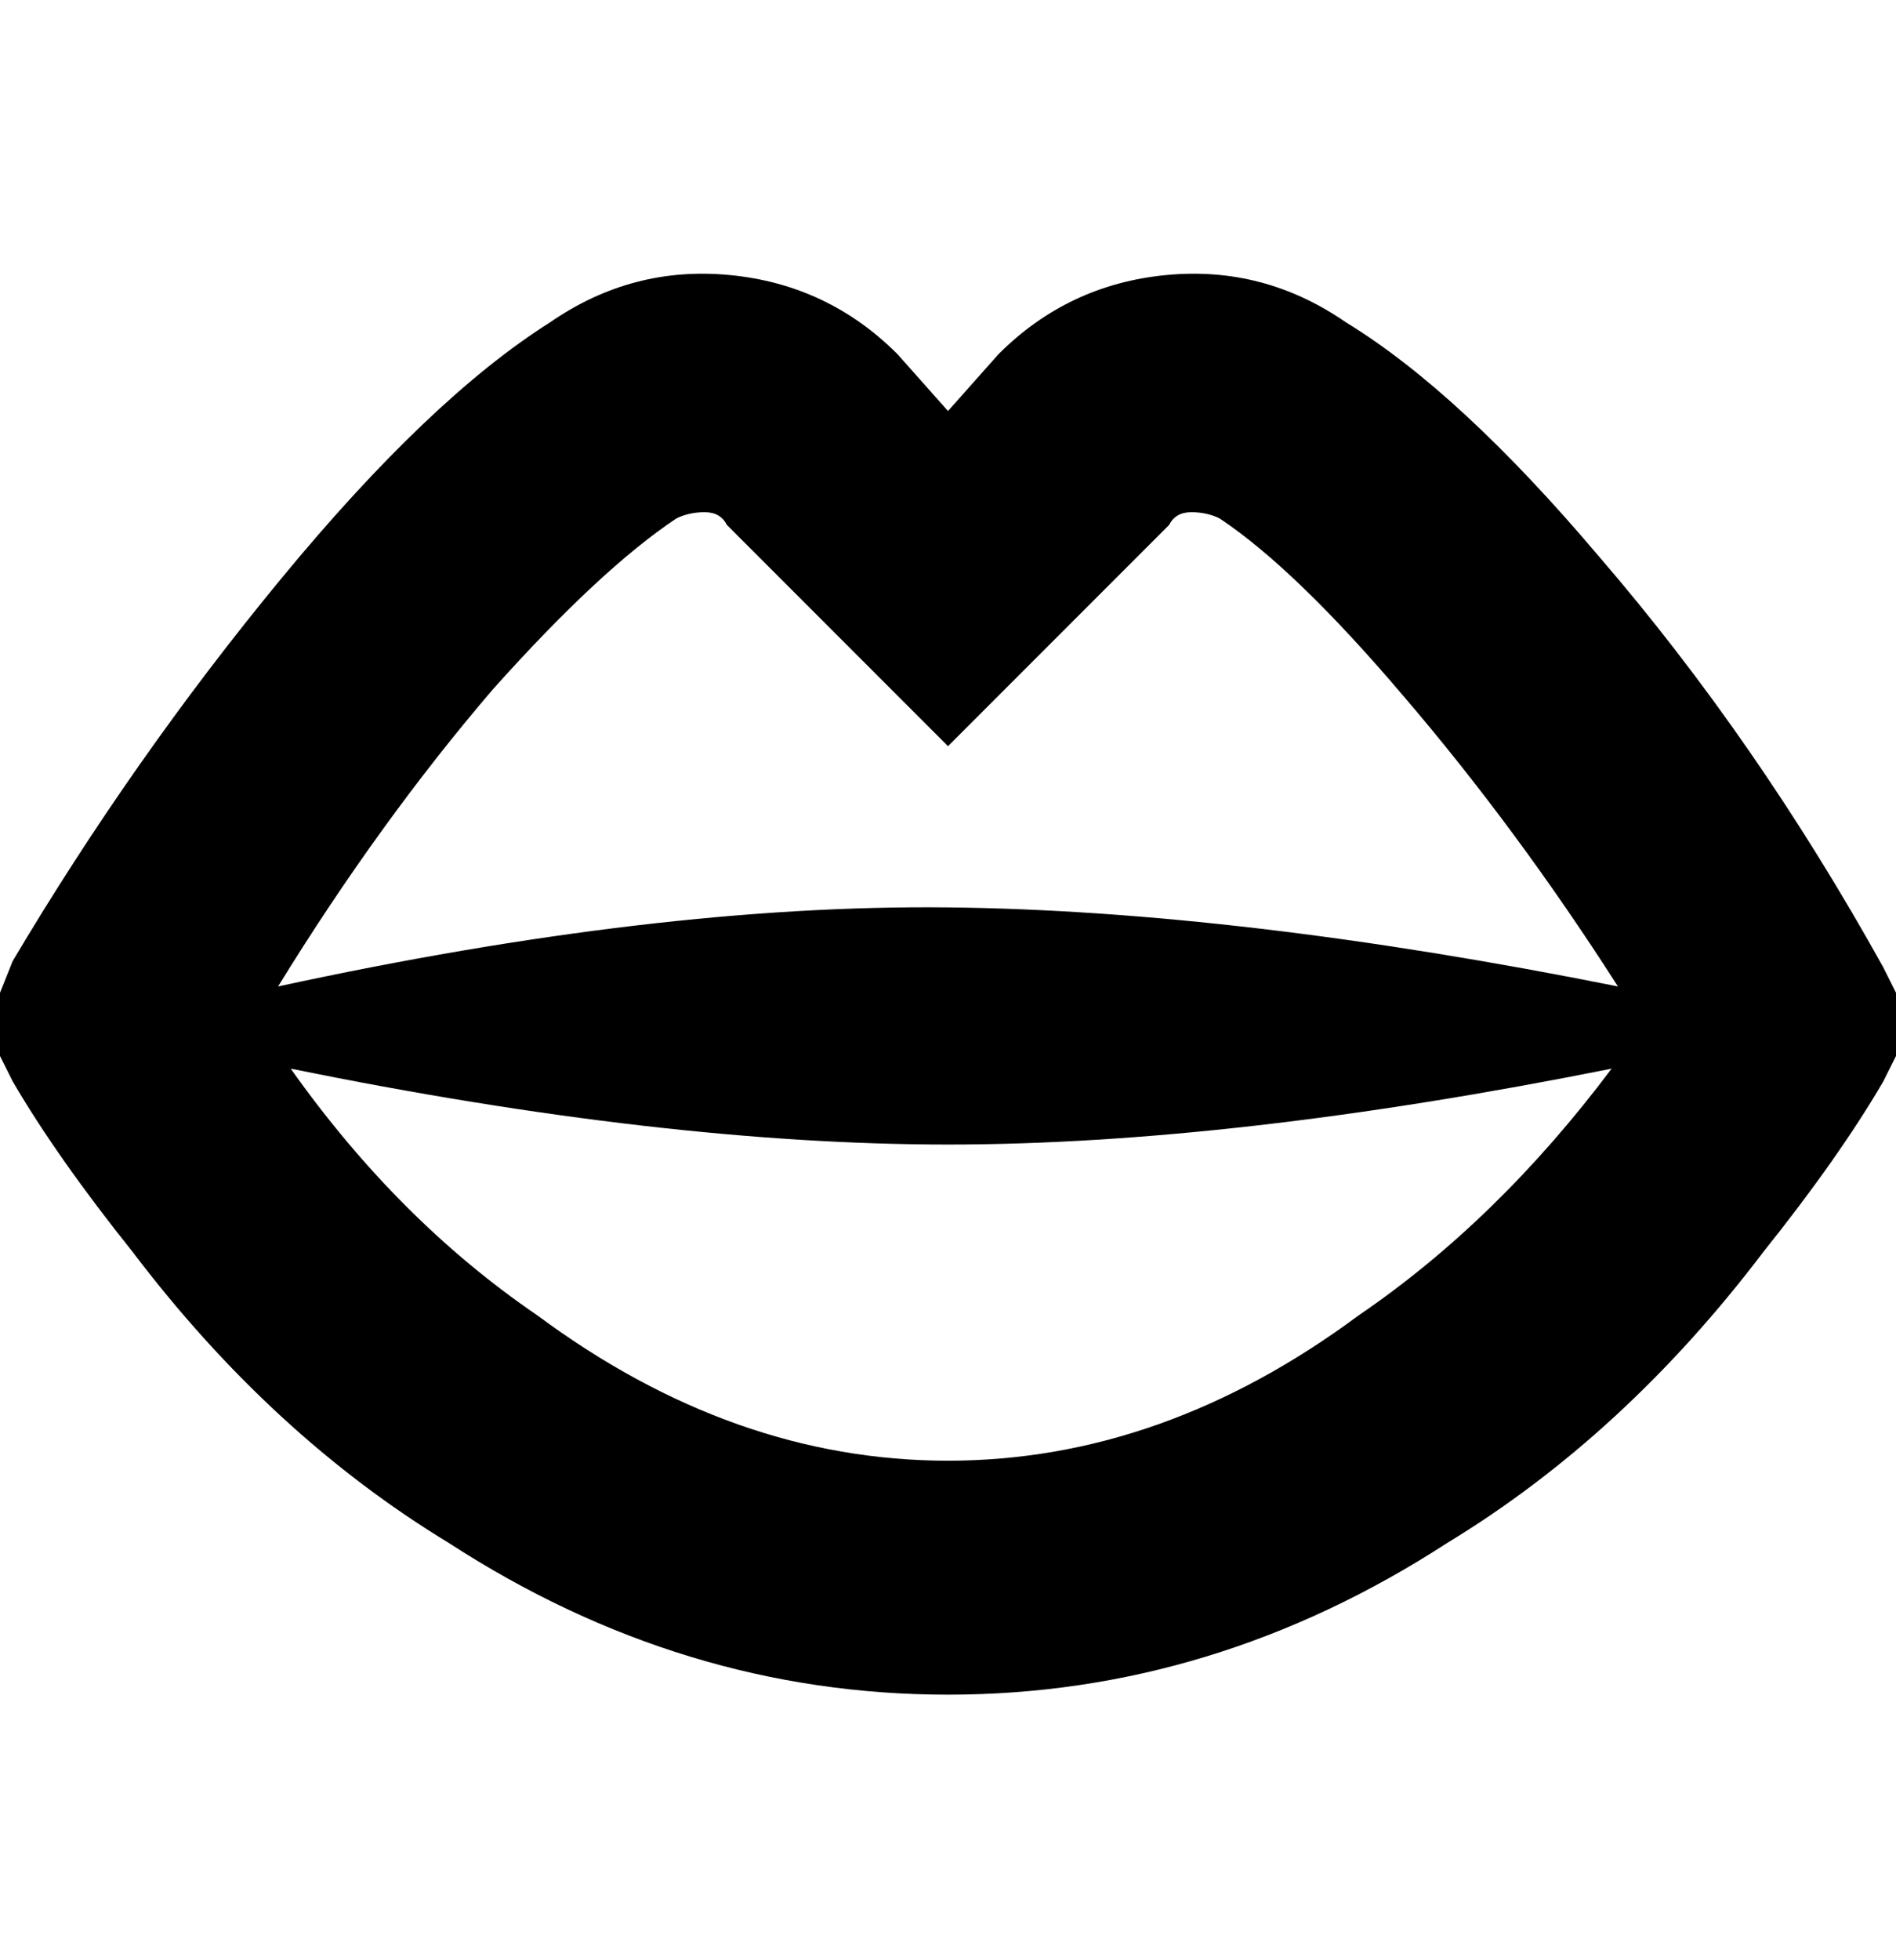 <svg viewBox="0 0 300 310" xmlns="http://www.w3.org/2000/svg"><path d="M298 153q-20-36-45-65-22-26-40-37-13-9-28.5-7.5T158 56l-8 9-8-9q-11-11-26.5-12.5T87 51Q68 63 44.5 91.5T2 152l-2 5v10l2 4q7 12 19 27 22 29 50 46 37 24 79 24t79-24q28-17 50-46 12-15 19-27l2-4v-10l-2-4zM107 82q2-1 4.5-1t3.5 2l35 35 35-35q1-2 3.5-2t4.5 1q12 8 29 28 18 21 34 46-60-12-106-12.5T44 156q16-26 34-47 17-19 29-27zm43 149q-34 0-65-23-22-15-39-39 59 12 104 12t105-12q-18 24-40 39-31 23-65 23z"/></svg>